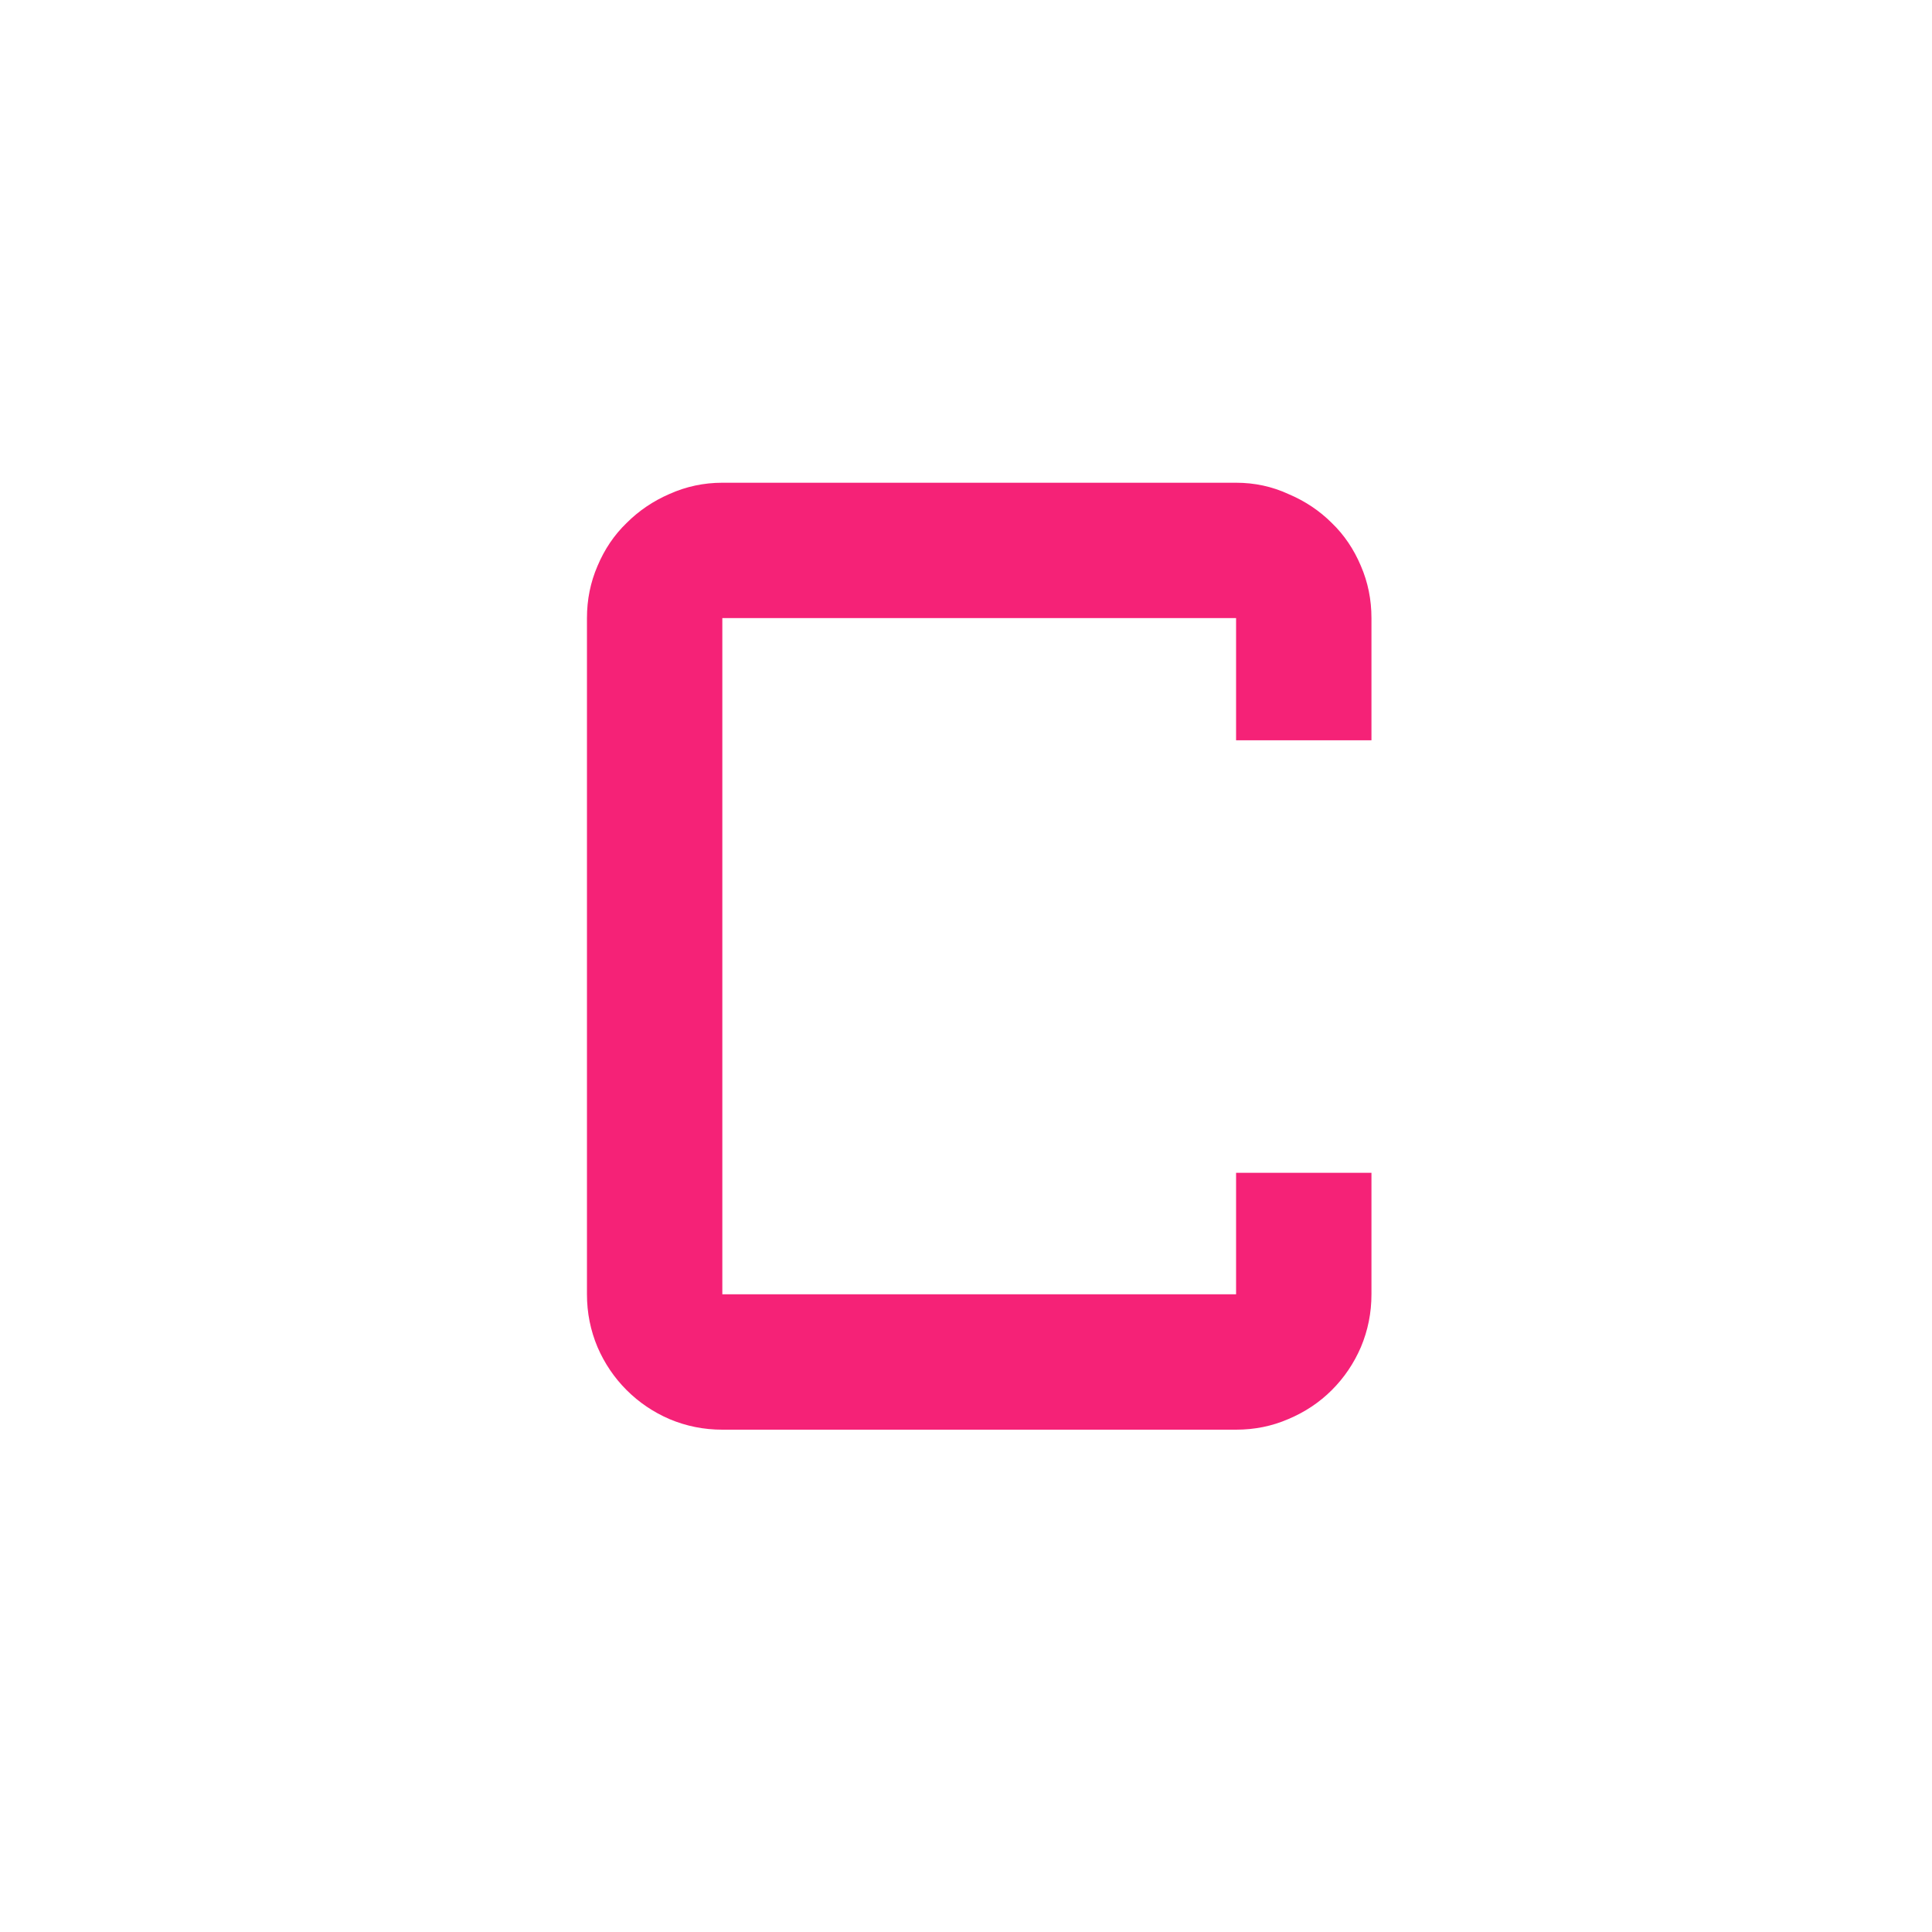 <svg width="500" height="500" viewBox="0 0 500 500" fill="none" xmlns="http://www.w3.org/2000/svg">
<path d="M151.904 159.966C151.904 155.181 152.816 150.68 154.639 146.465C156.462 142.135 158.968 138.433 162.158 135.356C165.348 132.166 169.051 129.66 173.267 127.837C177.596 125.9 182.153 124.932 186.938 124.932H319.897C324.683 124.932 329.183 125.9 333.398 127.837C337.728 129.66 341.488 132.166 344.678 135.356C347.868 138.433 350.374 142.135 352.197 146.465C354.02 150.68 354.932 155.181 354.932 159.966V191.582H319.897V159.966H186.938V334.966H319.897V303.521H354.932V334.966C354.932 339.751 354.02 344.308 352.197 348.638C350.374 352.853 347.868 356.556 344.678 359.746C341.488 362.936 337.728 365.443 333.398 367.266C329.183 369.089 324.683 370 319.897 370H186.938C182.153 370 177.596 369.089 173.267 367.266C169.051 365.443 165.348 362.936 162.158 359.746C158.968 356.556 156.462 352.853 154.639 348.638C152.816 344.308 151.904 339.751 151.904 334.966V159.966Z" fill="#F52277"/>
</svg>

